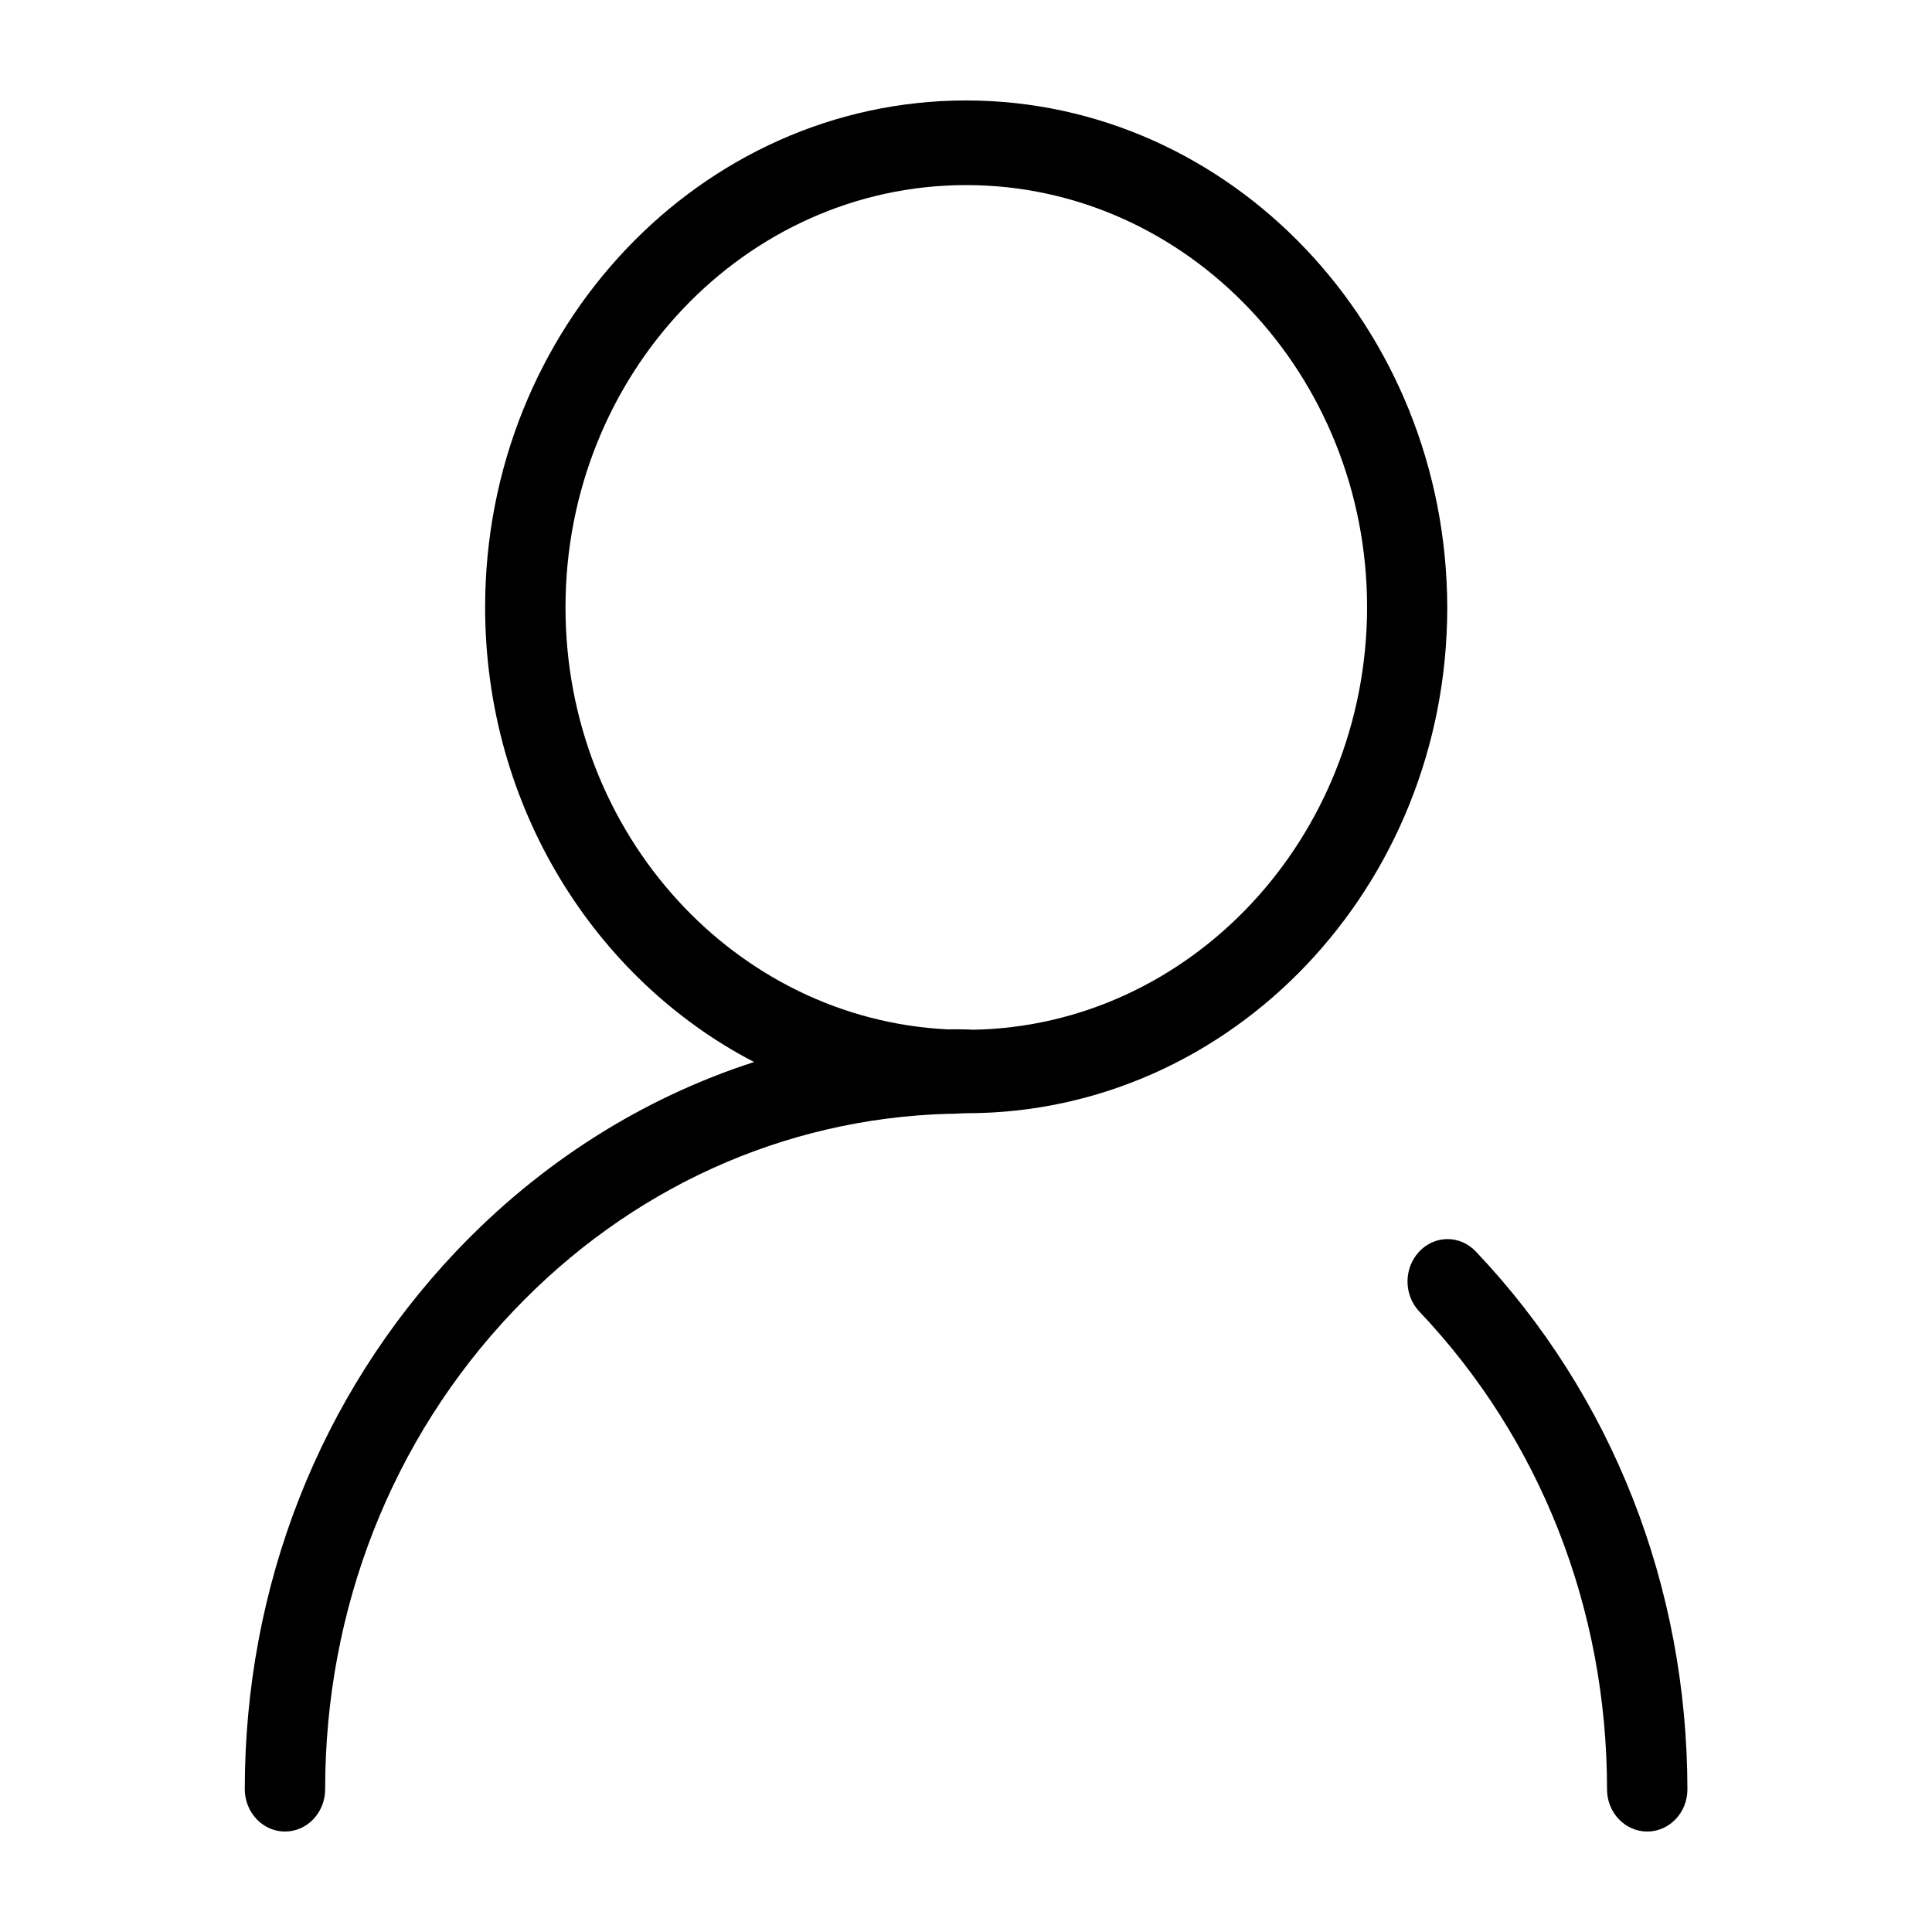 <?xml version="1.0" encoding="utf-8"?>
<!-- Generator: Adobe Illustrator 23.0.3, SVG Export Plug-In . SVG Version: 6.00 Build 0)  -->
<svg version="1.1" id="图层_1" xmlns="http://www.w3.org/2000/svg" xmlns:xlink="http://www.w3.org/1999/xlink" x="0px" y="0px"
	 viewBox="0 0 1000 1000" style="enable-background:new 0 0 1000 1000;" xml:space="preserve">
<g>
	<g>
		<path d="M500,52c-137.2,0-248.9,117.7-248.9,262.3c0,103.2,56.8,192.6,139.2,235.4c-57.6,18.6-110.5,51.9-154.3,98.1
			c-70.5,74.4-109.3,173.2-109.3,278.3c0,12,9.3,21.9,20.8,21.9c11.5,0,20.8-9.8,20.8-21.9c0-93.4,34.5-181.3,97.2-247.3
			c60.4-63.7,140-99.8,225.2-102.3c3.1,0.1,6.4-0.3,9.5-0.3c137.3,0,248.9-117.2,248.9-261.8C748.8,169.7,637.2,52,500,52z
			 M503.4,533c-1.1-0.2-9.7-0.3-12.8-0.2c-110-5.3-197.9-101.1-197.9-218.4c0-120.6,93-218.6,207.4-218.6s207.5,98.1,207.5,218.6
			C707.4,433.7,616.1,531.1,503.4,533z M763.9,647.8c-8.1-8.6-21.2-8.6-29.3,0c-8.1,8.6-8.1,22.4,0,31
			c62.7,66.1,97.2,153.9,97.2,247.4c0,12,9.3,21.8,20.8,21.8s20.8-9.8,20.8-21.8C873.3,821.1,834.5,722.2,763.9,647.8z"/>
	</g>
</g>
</svg>
